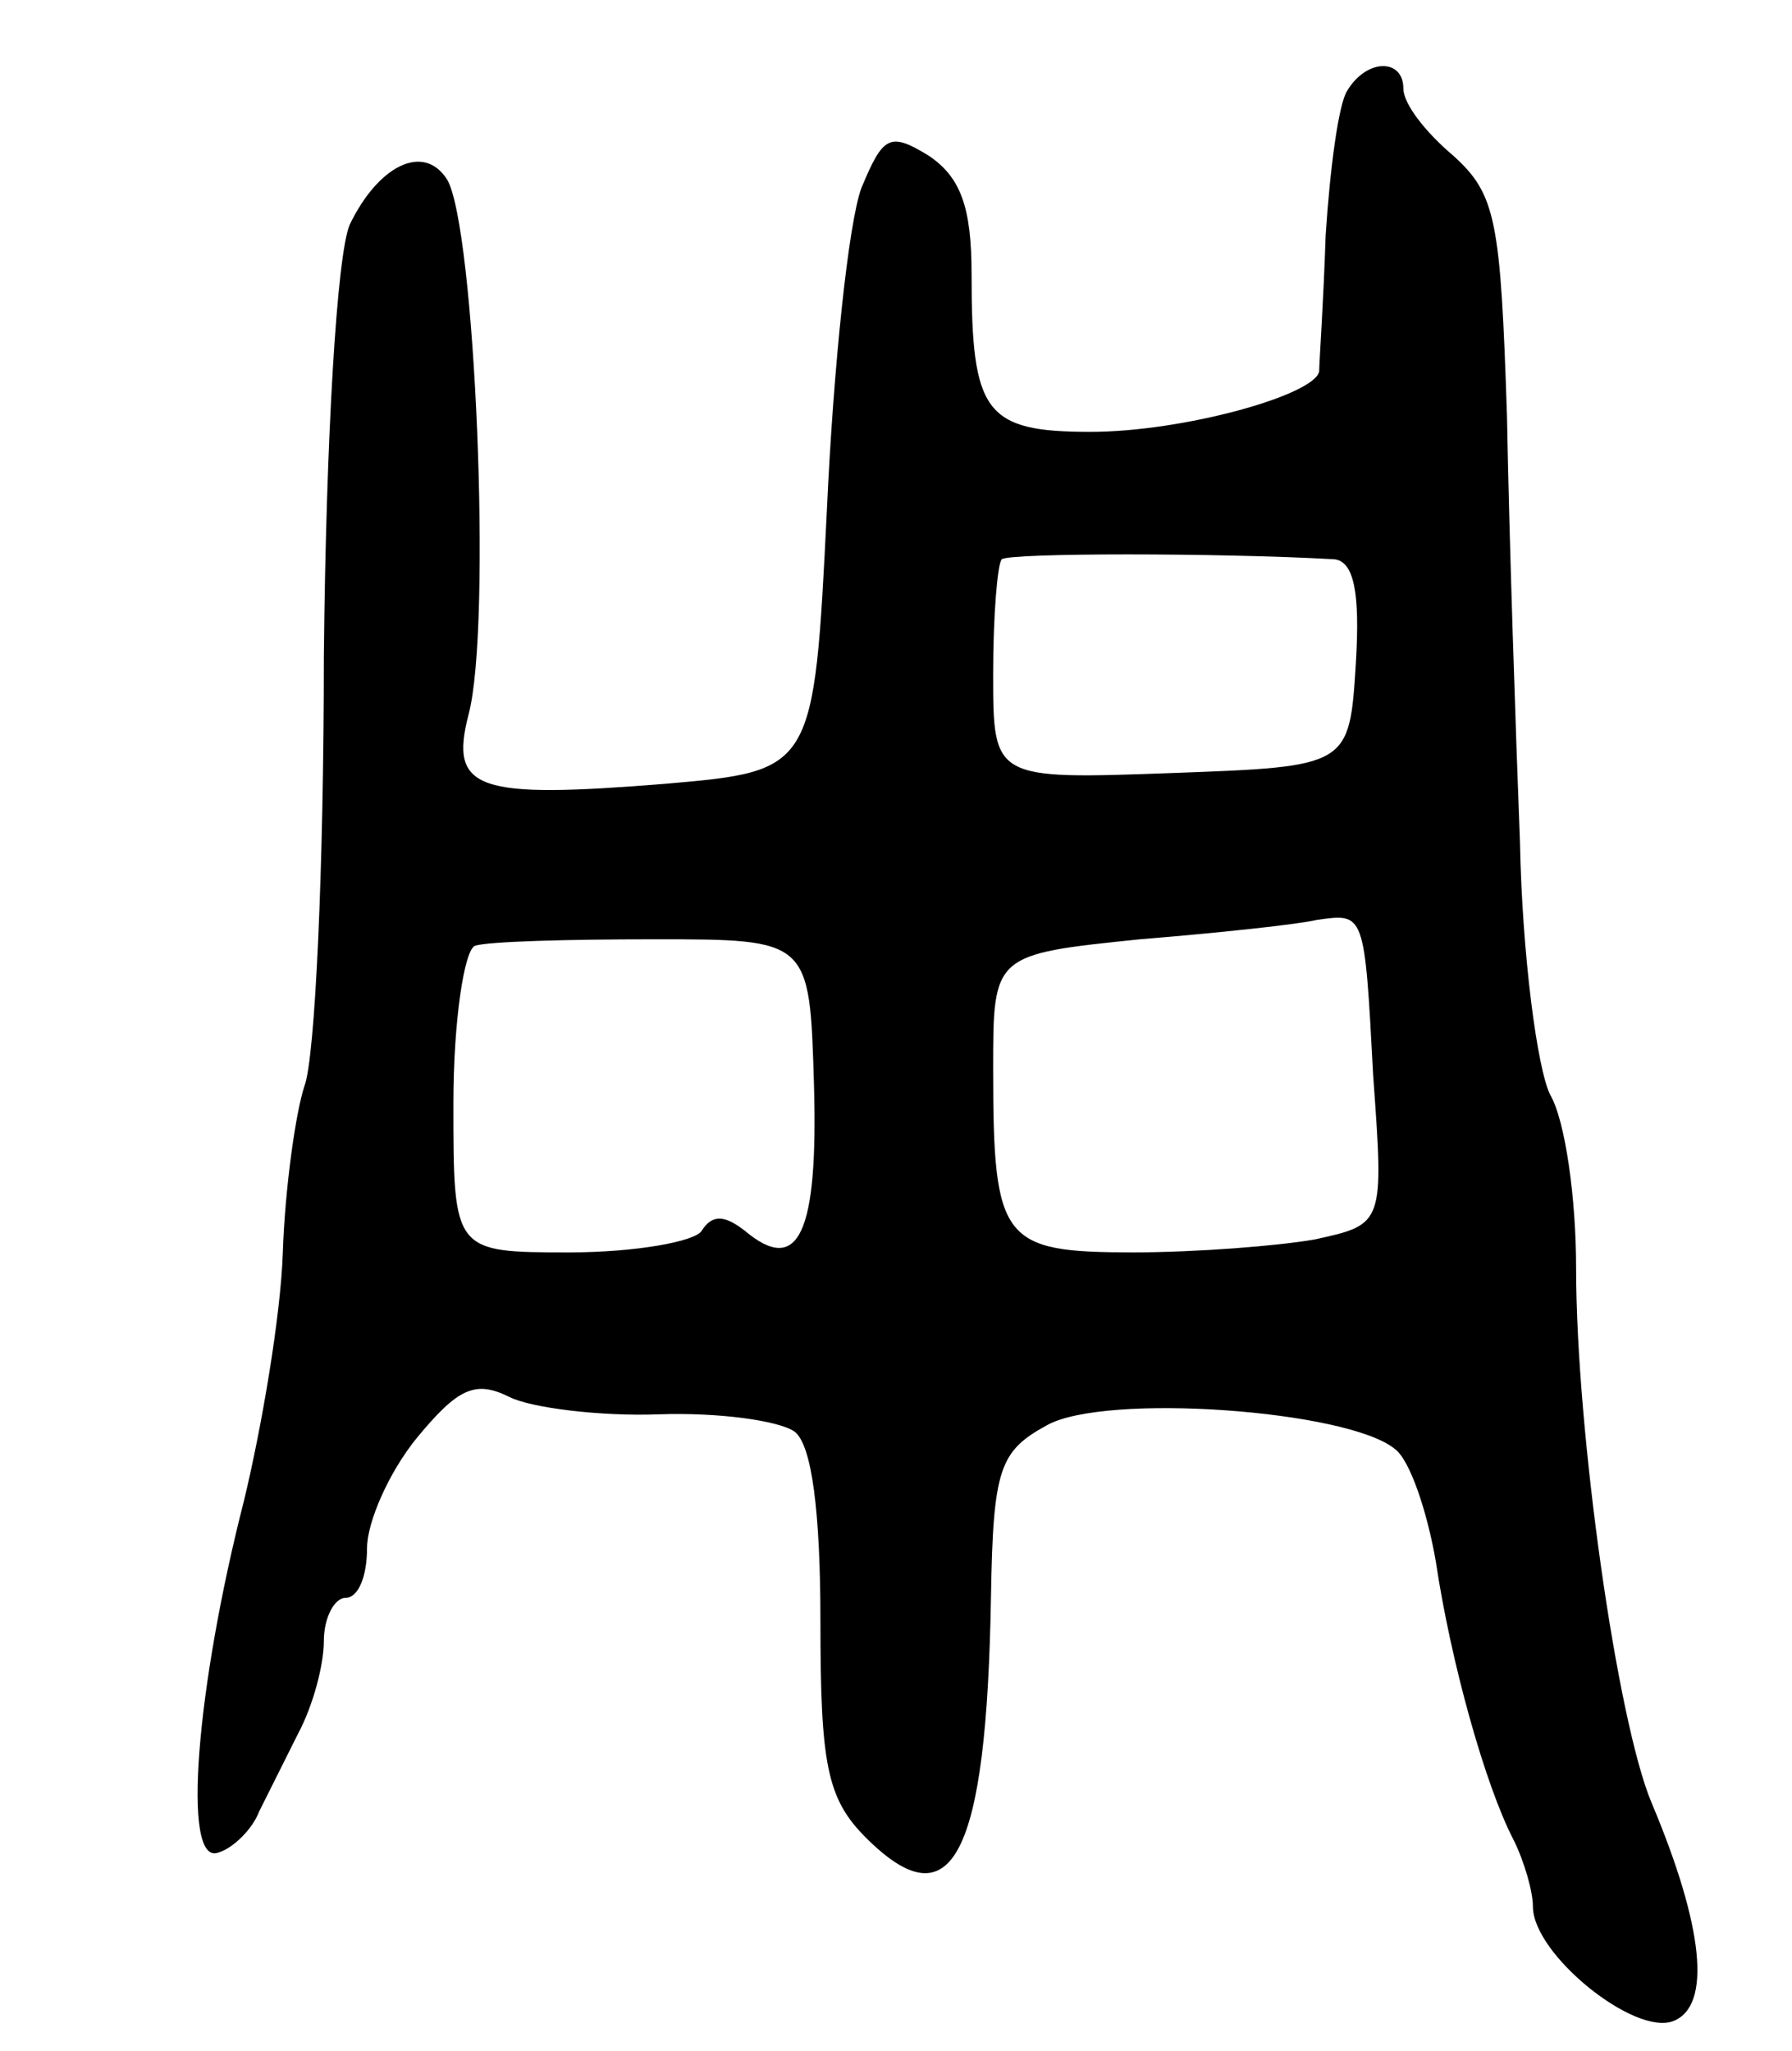 <svg version="1.0" xmlns="http://www.w3.org/2000/svg"
 width="83pt" height="95pt" viewBox="0 0 83 95"
 preserveAspectRatio="xMidYMid meet">
<g transform="translate(0,95) scale(0.1,-0.1)"
fill="#000000" stroke="none">
<path d="M624 908 c-4 -6 -8 -36 -10 -67 -1 -31 -3 -59 -3 -63 -2 -11 -63 -28
-106 -28 -49 0 -55 9 -55 73 0 31 -5 45 -20 55 -18 11 -21 9 -31 -15 -6 -16
-13 -83 -16 -149 -6 -121 -6 -121 -75 -127 -87 -7 -100 -3 -91 32 11 41 3 227
-10 248 -11 17 -32 6 -45 -21 -6 -14 -11 -99 -12 -200 0 -97 -4 -186 -9 -199
-4 -12 -9 -47 -10 -77 -1 -30 -10 -82 -18 -115 -22 -86 -29 -169 -12 -163 7 2
16 11 19 19 4 8 12 24 18 36 7 13 12 32 12 43 0 11 5 20 10 20 6 0 10 10 10
23 0 12 10 35 23 51 19 23 27 27 43 19 10 -5 42 -9 69 -8 28 1 56 -3 63 -8 8
-6 12 -37 12 -88 0 -66 3 -82 21 -100 40 -40 56 -9 58 112 1 59 4 67 26 79 27
15 139 7 161 -11 7 -5 15 -29 19 -52 7 -47 23 -104 36 -129 5 -10 9 -24 9 -31
0 -22 47 -60 65 -53 18 7 14 44 -10 101 -16 38 -35 172 -35 248 0 32 -5 68
-12 80 -6 12 -13 65 -14 117 -2 52 -5 141 -6 197 -3 91 -5 103 -25 121 -13 11
-23 24 -23 31 0 14 -17 14 -26 -1z m-6 -217 c9 -1 12 -15 10 -48 -3 -48 -3
-48 -85 -51 -83 -3 -83 -3 -83 46 0 27 2 51 4 53 4 3 100 3 154 0z m18 -239
c5 -69 5 -69 -27 -76 -17 -3 -55 -6 -84 -6 -61 0 -65 5 -65 85 0 53 0 53 68
60 37 3 74 7 82 9 22 3 22 4 26 -72z m-259 -4 c2 -69 -7 -89 -32 -68 -9 7 -15
8 -20 0 -3 -5 -31 -10 -61 -10 -54 0 -54 0 -54 69 0 38 5 71 10 73 6 2 43 3
83 3 72 0 72 0 74 -67z"/>
</g>
</svg>
